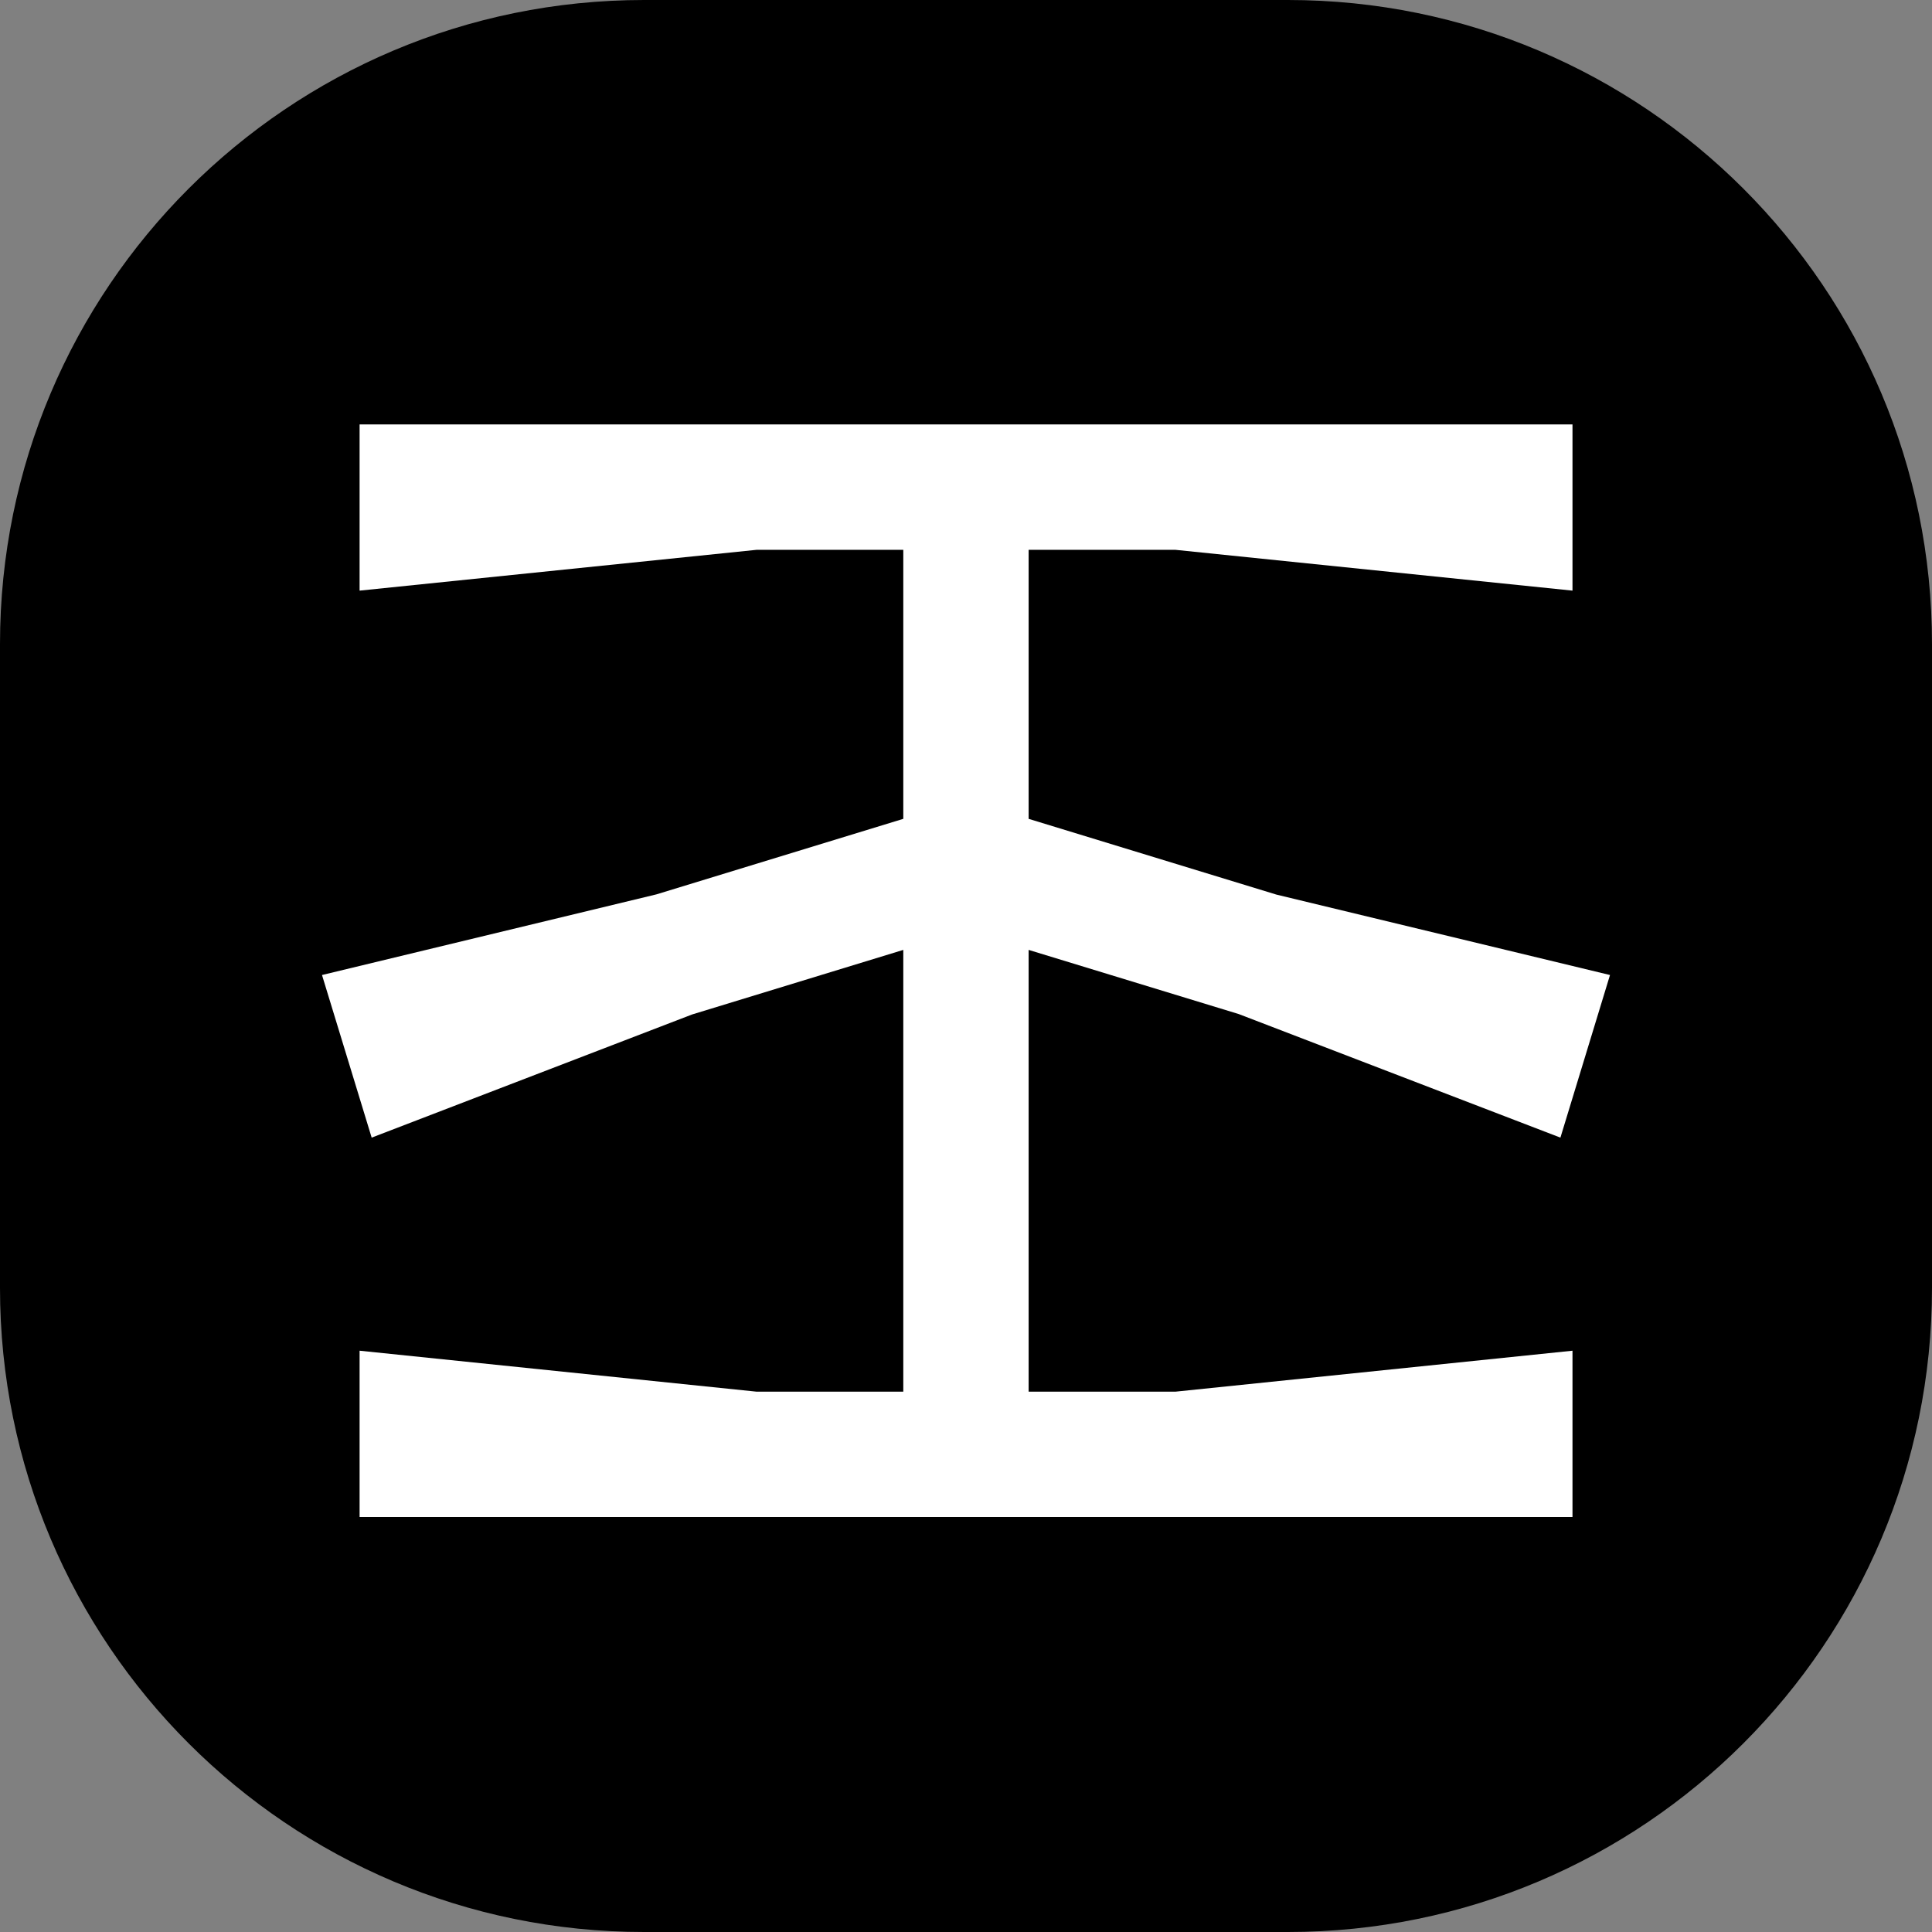 <svg viewBox="0 0 24 24" fill="none" xmlns="http://www.w3.org/2000/svg">
    <rect x="0" y="0" width="24" height="24" fill="#808080" stroke="none"/>
    <path
        d="M0 8C0 3.582 3.582 0 8 0H16C20.418 0 24 3.582 24 8V16C24 20.418 20.418 24 16 24H8C3.582 24 0 20.418 0 16V8Z"
        fill="black"
    />
    <path
        fill-rule="evenodd"
        clip-rule="evenodd"
        d="M4.467 5.272V7.337L9.4 6.83H11.221V10.172L8.155 11.11L4 12.112L4.617 14.132L8.598 12.602L11.221 11.8V17.288H9.4L4.467 16.779V18.845H19.534V16.779L14.6 17.288H12.778V11.8L15.388 12.597L19.384 14.132L20 12.112L15.856 11.113L12.778 10.172V6.83H14.6L19.534 7.337V5.272H4.467Z"
        fill="white"
    />
</svg>
